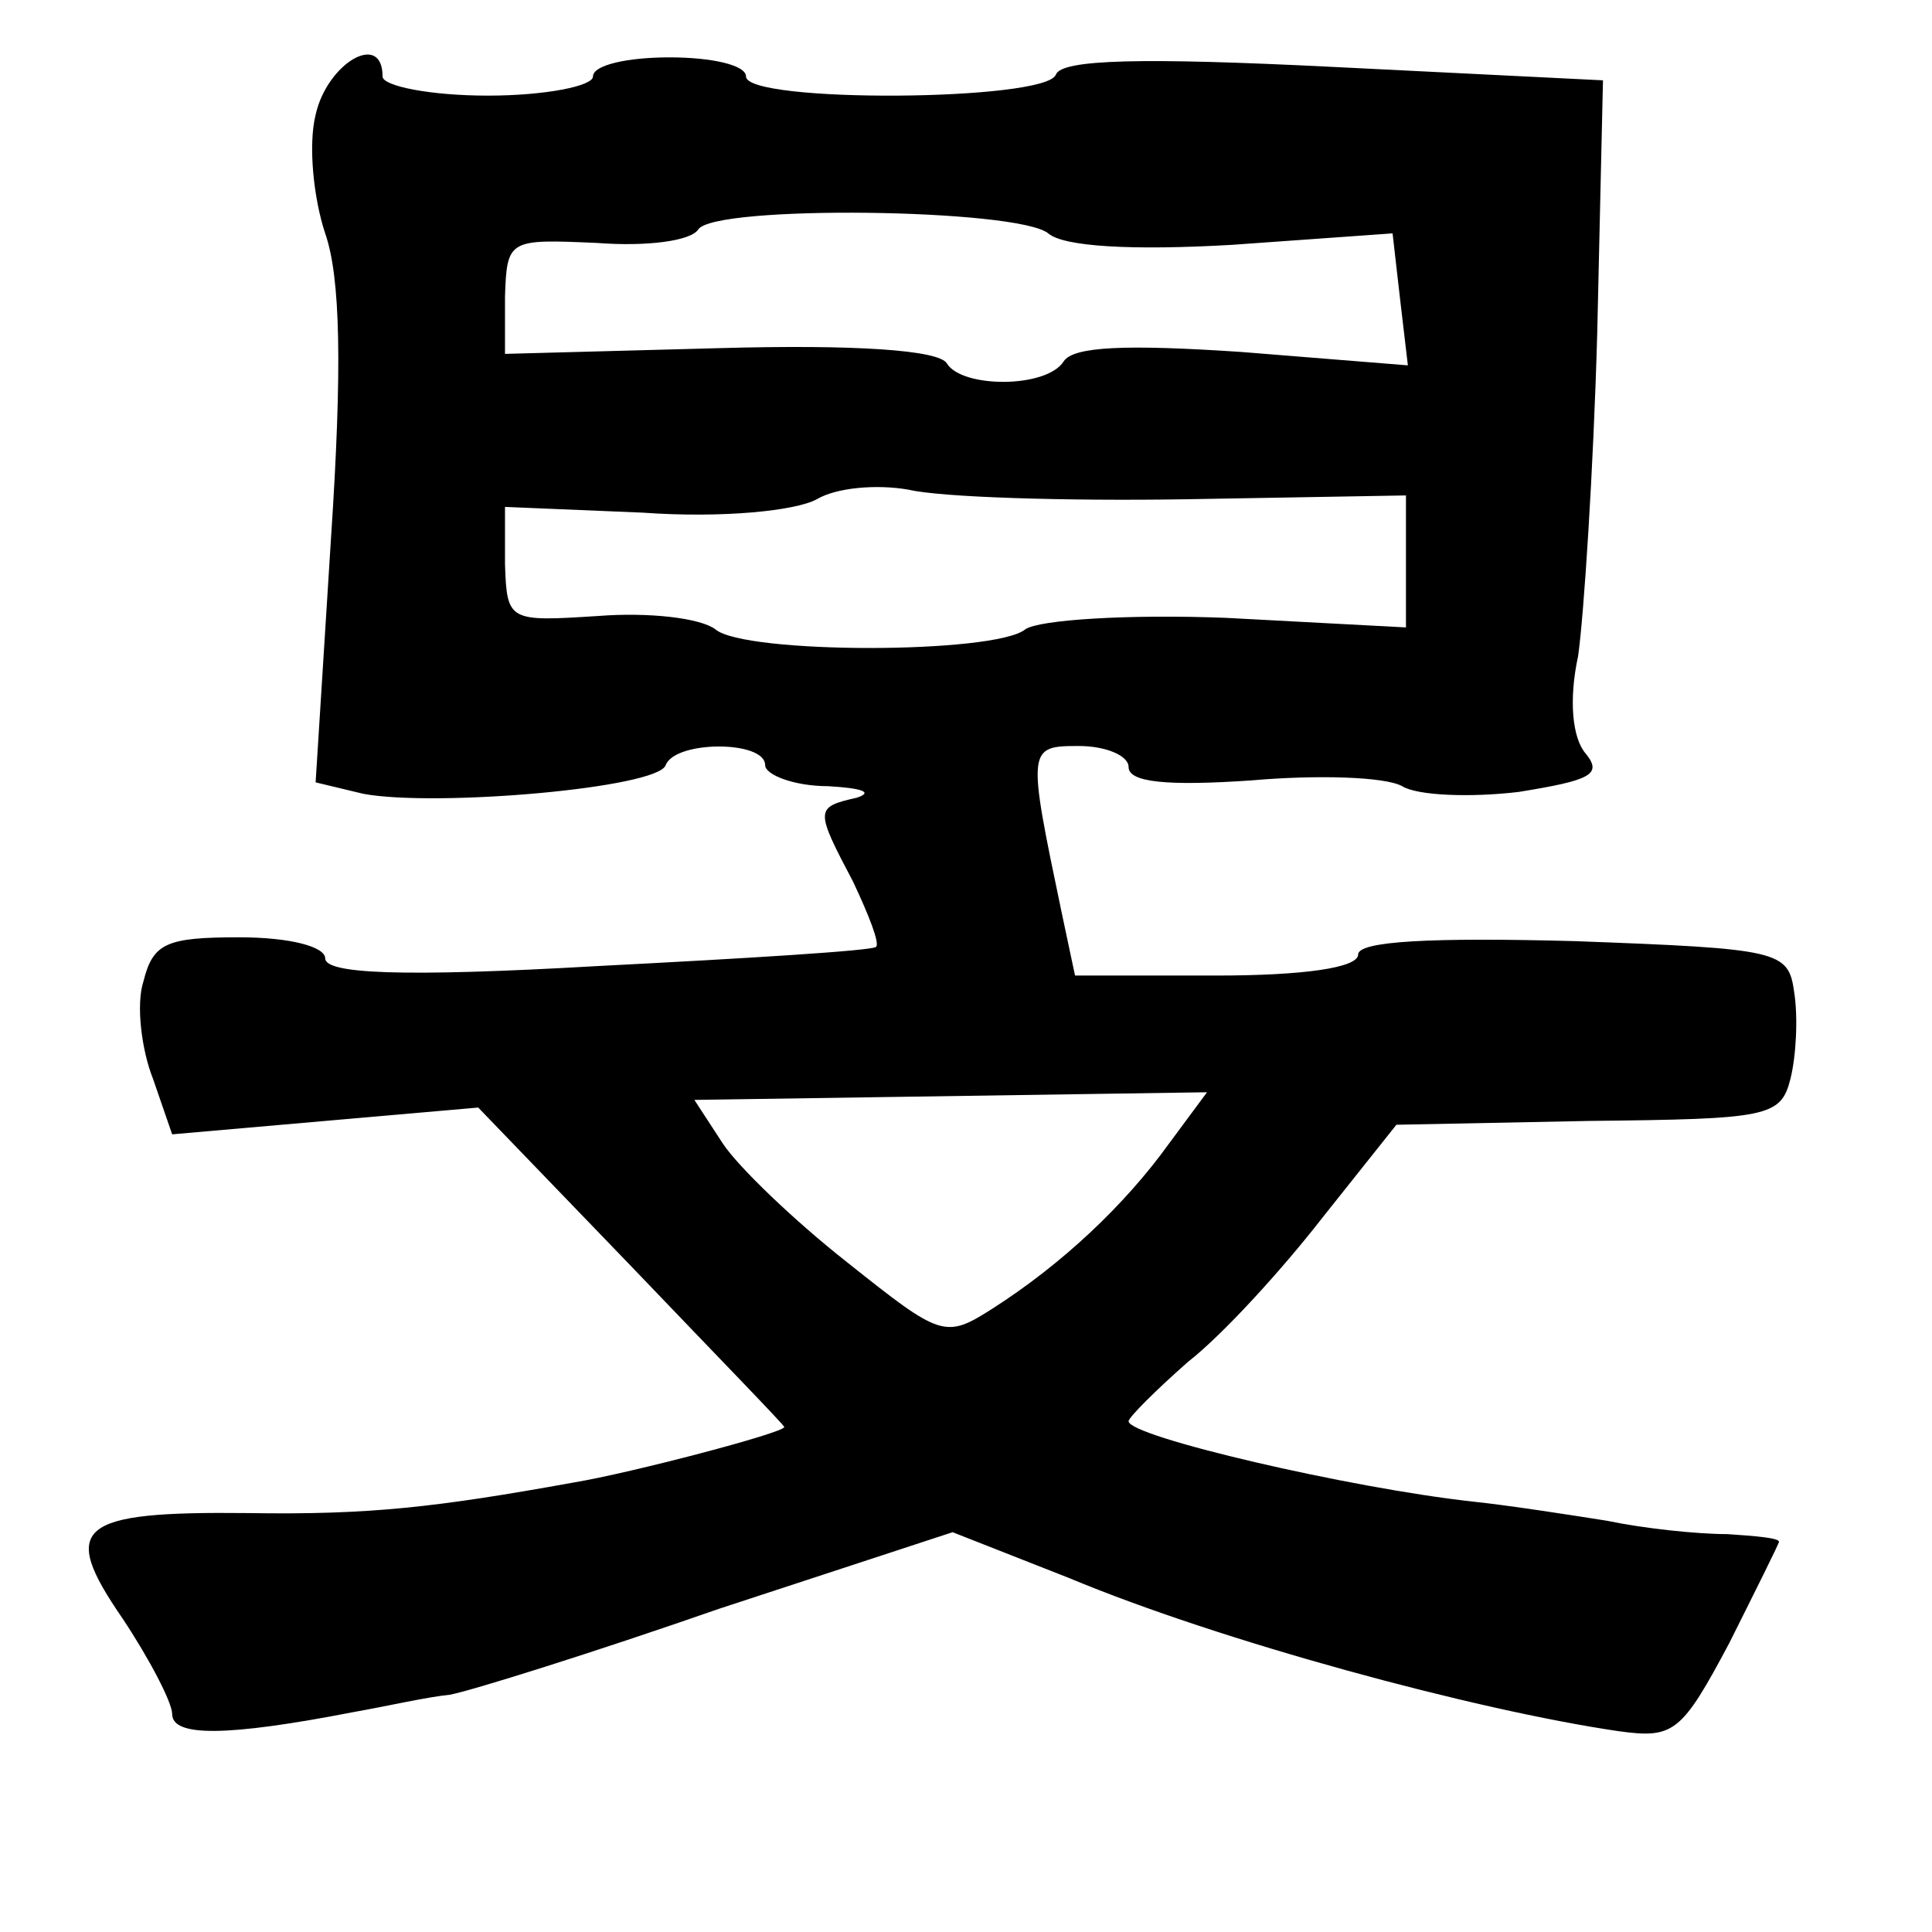 <?xml version="1.0" standalone="no"?>
<!DOCTYPE svg PUBLIC "-//W3C//DTD SVG 20010904//EN"
 "http://www.w3.org/TR/2001/REC-SVG-20010904/DTD/svg10.dtd">
<svg version="1.0" xmlns="http://www.w3.org/2000/svg"
 width="101pt" height="101pt" viewBox="0 0 101 101"
 preserveAspectRatio="xMidYMid meet">
<g transform="translate(0,101) scale(0.1,-0.1)"
fill="#000000" stroke="none">
<path d="M165 950 c-4 -16 -1 -44 5 -62 8 -23 9 -70 3 -160 l-8 -127 25 -6
c38 -7 154 3 158 15 5 13 52 13 52 0 0 -5 15 -11 33 -11 17 -1 24 -3 15 -6
-22 -5 -22 -6 -2 -44 8 -17 14 -32 12 -34 -2 -2 -67 -6 -145 -10 -104 -6 -143
-4 -143 4 0 6 -18 11 -45 11 -38 0 -45 -3 -50 -23 -4 -12 -1 -36 5 -51 l10
-29 80 7 80 7 80 -83 c44 -46 80 -83 80 -84 0 -3 -80 -24 -110 -29 -72 -13
-107 -17 -170 -16 -90 1 -99 -7 -66 -55 14 -21 26 -44 26 -50 0 -12 28 -12 95
1 17 3 39 8 50 9 11 2 75 22 141 45 l122 40 61 -24 c79 -33 212 -69 287 -80
29 -4 33 -1 58 46 14 28 26 52 26 53 0 2 -12 3 -27 4 -16 0 -44 3 -63 7 -19 3
-51 8 -70 10 -64 7 -180 34 -180 42 0 2 14 16 31 31 18 14 49 48 70 75 l39 49
101 2 c93 1 100 2 105 22 3 12 4 32 2 45 -3 22 -7 23 -115 27 -75 2 -113 0
-113 -7 0 -7 -29 -11 -74 -11 l-74 0 -7 33 c-18 86 -18 87 9 87 14 0 26 -5 26
-11 0 -8 20 -10 64 -7 34 3 70 2 79 -3 8 -5 36 -6 61 -3 37 6 44 9 35 20 -7 8
-9 28 -4 51 3 21 8 97 10 169 l3 132 -141 7 c-100 5 -142 4 -145 -4 -5 -14
-162 -15 -162 -1 0 6 -18 10 -40 10 -22 0 -40 -4 -40 -10 0 -5 -25 -10 -55
-10 -30 0 -55 5 -55 10 0 24 -29 7 -35 -20z m383 -62 c8 -7 44 -9 96 -6 l84 6
4 -35 4 -34 -87 7 c-60 4 -88 3 -93 -5 -9 -14 -53 -14 -61 -1 -4 7 -48 10
-119 8 l-112 -3 0 30 c1 30 2 30 48 28 26 -2 49 1 53 7 8 13 167 11 183 -2z
m72 -139 l115 2 0 -34 0 -35 -94 5 c-51 2 -98 -1 -105 -6 -16 -13 -147 -13
-162 0 -8 6 -35 9 -61 7 -47 -3 -48 -3 -49 27 l0 30 72 -3 c42 -3 80 1 91 7
10 6 31 8 48 5 17 -4 82 -6 145 -5z m-9 -337 c-23 -32 -56 -63 -92 -86 -25
-16 -27 -15 -76 24 -28 22 -57 50 -65 62 l-15 23 134 2 134 2 -20 -27z"/>
</g>
</svg>
